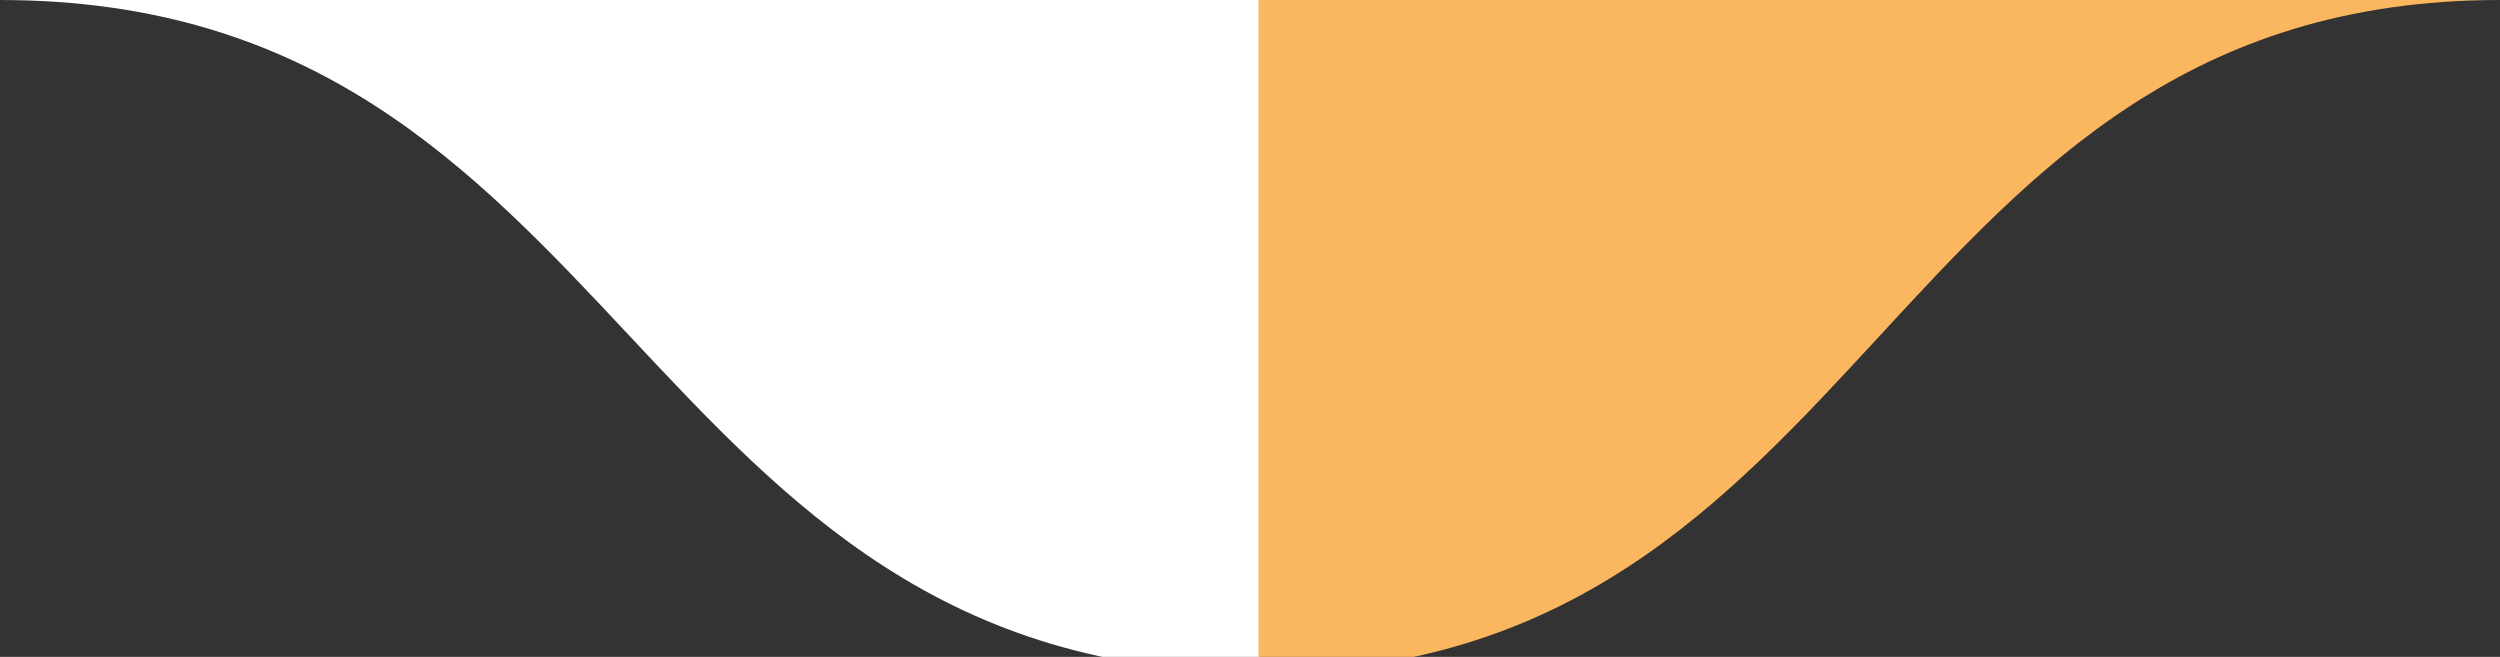 <svg viewBox="0 0 1903 500" xmlns="http://www.w3.org/2000/svg" xmlns:xlink="http://www.w3.org/1999/xlink">
    <rect x="0" y="0" width="1903" height="500" fill="#333333" stroke="none"/>
    <path fill="rgba(255, 255, 255, 1)" d="M 0 0 C 479.5 0 479.5 512 959 512 L 959 512 L 959 0 L 0 0 Z"
          stroke-width="0"></path>
    <path fill="rgba(251, 182, 96, 1)" d="M 958 512 C 1430.5 512 1430.5 0 1903 0 L 1903 0 L 1903 0 L 958 0 Z"
          stroke-width="0"></path>
</svg>